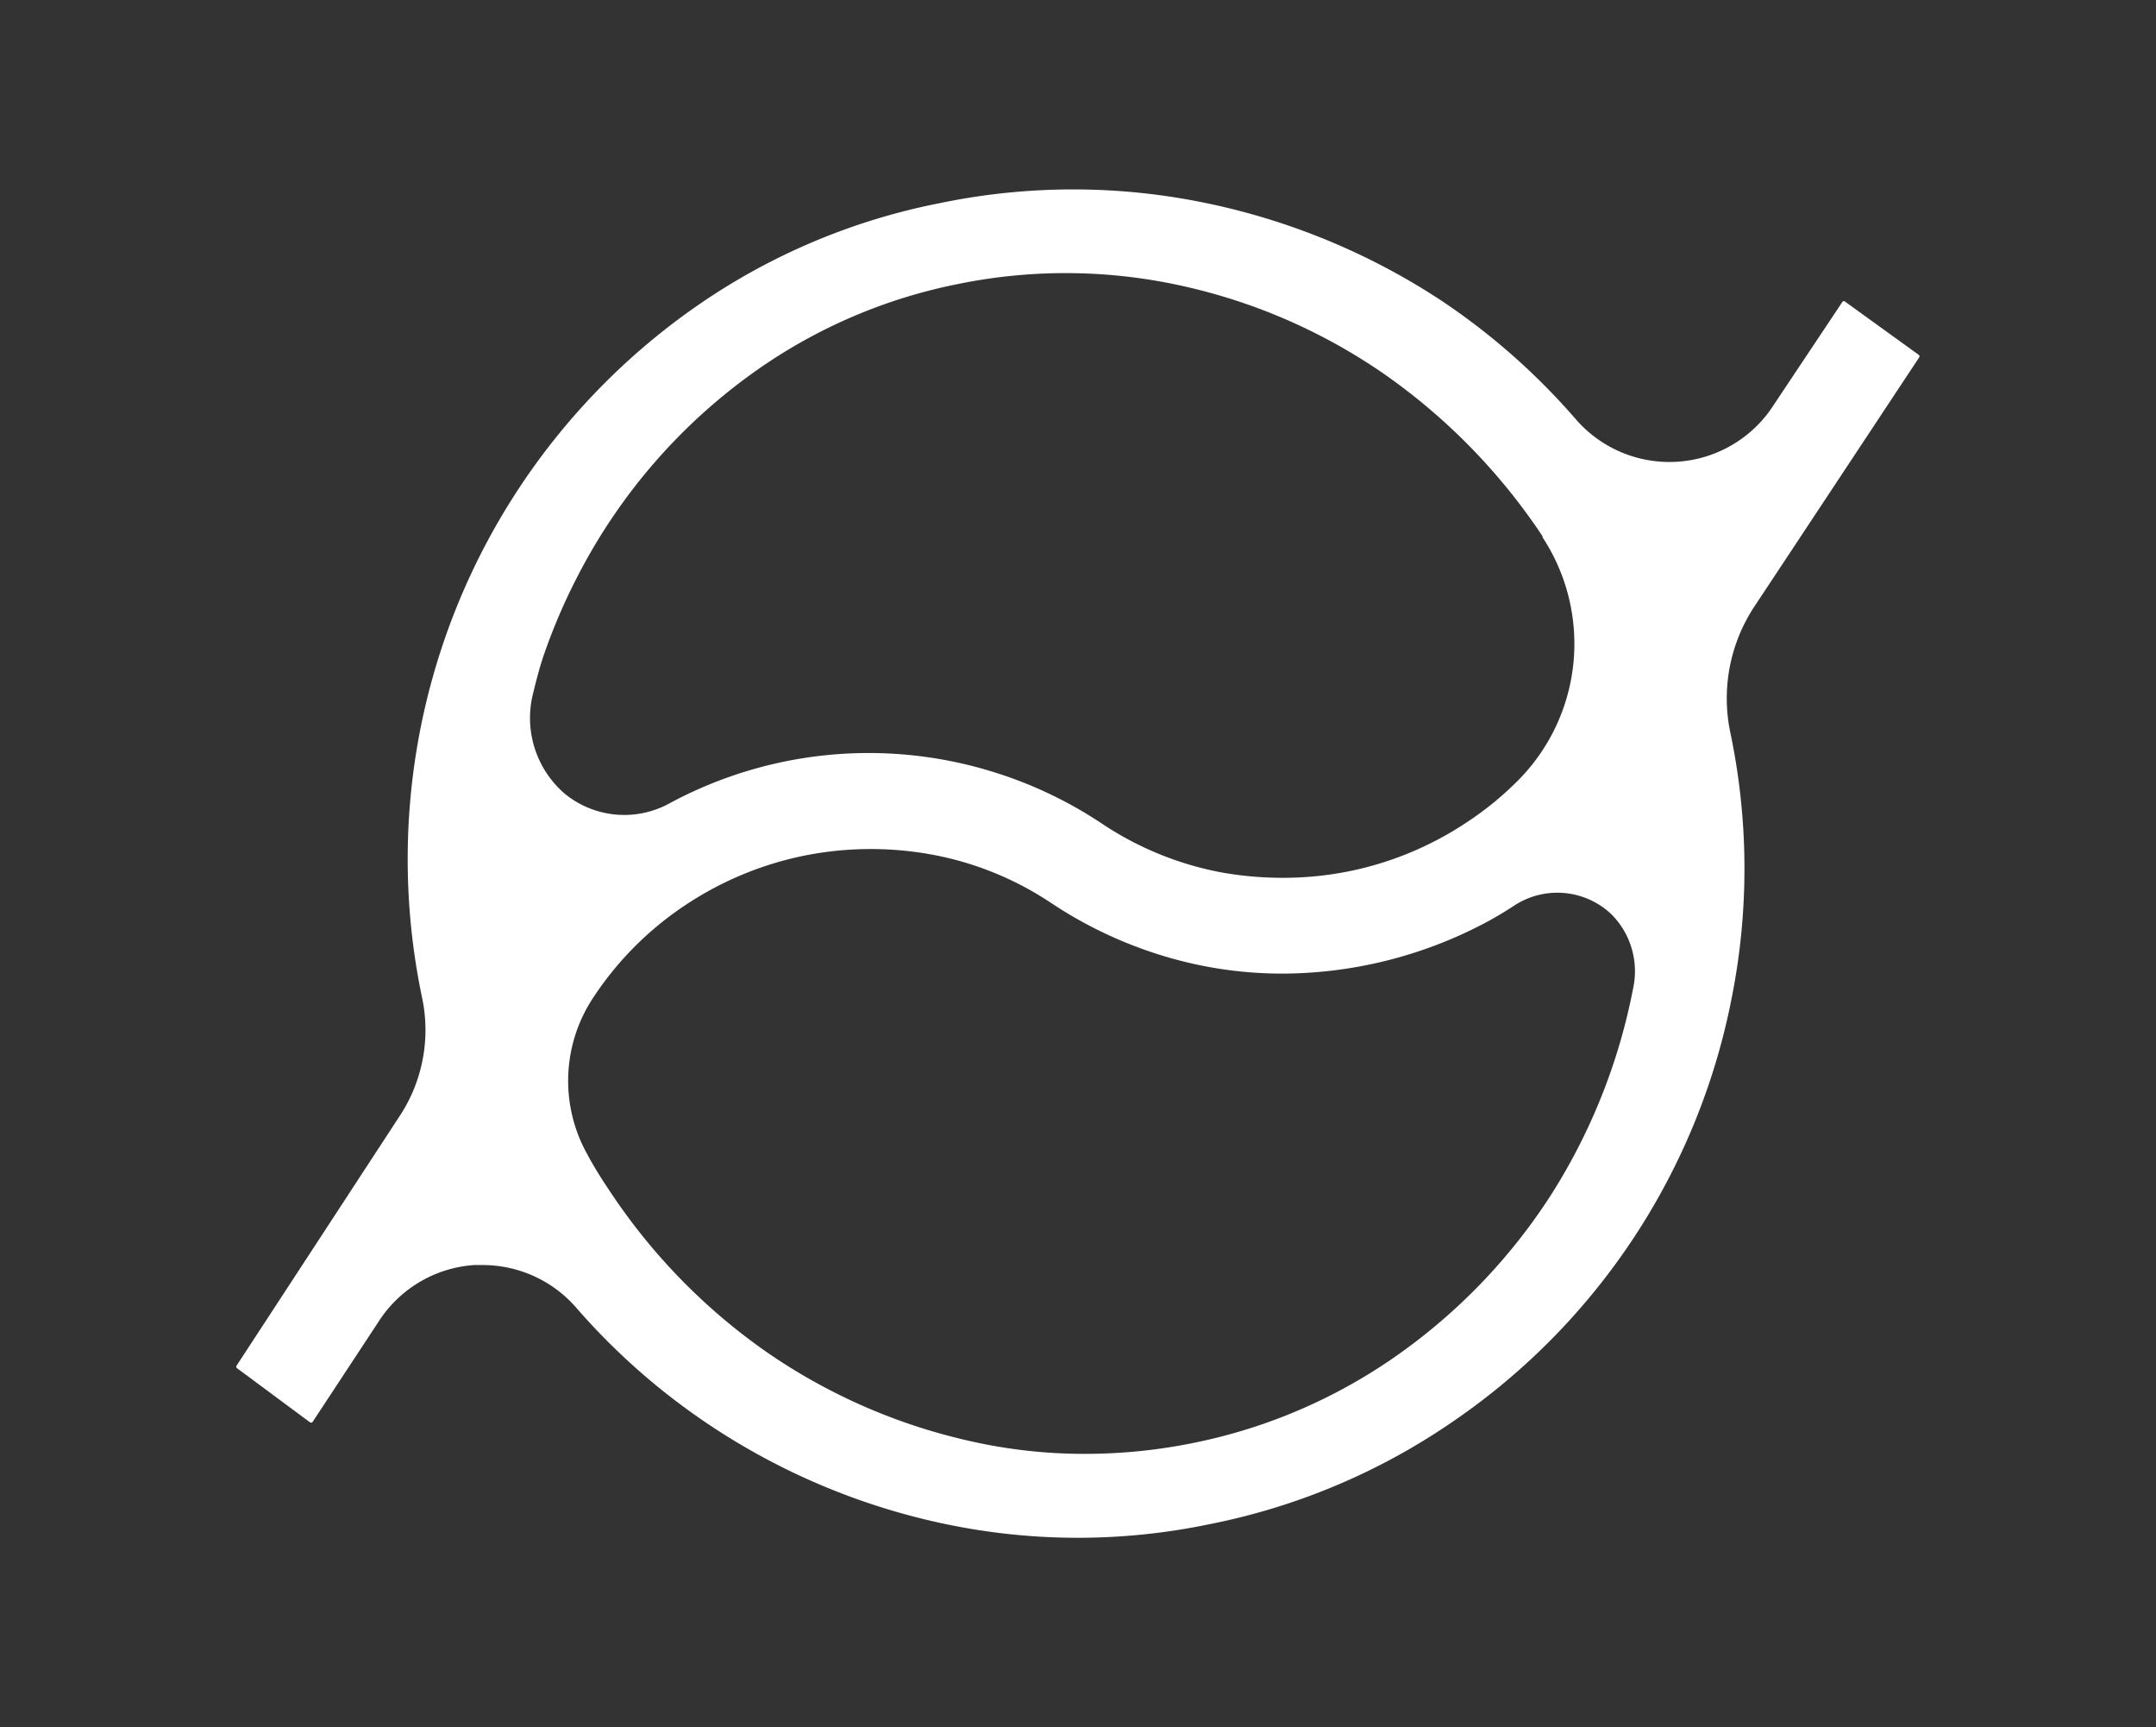 <svg id="Calque_1" data-name="Calque 1" xmlns="http://www.w3.org/2000/svg" viewBox="0 0 125.64 100.63"><rect x="0" y="0" width="125.64" height="100.63" fill="#333333" stroke="none"/><defs><style>.cls-1{fill:#fff;}</style></defs><title>ON-logo-01-blanc+jaune</title><path class="cls-1" d="M111.81,20.67l-4.28-3.09a.11.11,0,0,0-.16,0l-4,6a7.22,7.22,0,0,1-11.57.81,39.07,39.07,0,0,0-7.69-6.8,39.48,39.48,0,0,0-13.83-5.76,38.13,38.13,0,0,0-15.49,0,37.44,37.44,0,0,0-14.19,6,39.25,39.25,0,0,0-16,40.31,9.1,9.1,0,0,1-1.33,6.91L13.8,79.54a.12.12,0,0,0,0,.16l4.25,3.15a.12.12,0,0,0,.16,0L22.06,77a7.2,7.2,0,0,1,5.57-3.3l.49,0a7.22,7.22,0,0,1,5.49,2.52A38.85,38.85,0,0,0,41.32,83,39.27,39.27,0,0,0,55.1,88.79a37.6,37.6,0,0,0,15.42,0,38,38,0,0,0,14.26-6.05,38.88,38.88,0,0,0,16.13-24.58,38.55,38.55,0,0,0-.08-15.5,9.7,9.7,0,0,1,1.41-7.33l9.6-14.51A.11.11,0,0,0,111.81,20.67ZM32.91,46.24a5.82,5.82,0,0,1-1.82-5.94c.22-.92.42-1.61.59-2.11a34.69,34.69,0,0,1,3.33-7h0a33.28,33.28,0,0,1,8.75-9.38,30.8,30.8,0,0,1,12.05-5.26A31.31,31.31,0,0,1,69,16.68a33.26,33.26,0,0,1,11.79,5.2,35.44,35.44,0,0,1,9.1,9.36l0,.06a11.3,11.3,0,0,1-1.31,14.05,18.67,18.67,0,0,1-3.11,2.56,19.28,19.28,0,0,1-6.86,2.85,19.48,19.48,0,0,1-3.88.38,20.42,20.42,0,0,1-3.47-.3A18.75,18.75,0,0,1,64.24,48a24.44,24.44,0,0,0-6.63-3.11A24.44,24.44,0,0,0,39,46.81,5.48,5.48,0,0,1,32.91,46.24ZM95.17,57.58a34.64,34.64,0,0,1-4.7,11.9,33.73,33.73,0,0,1-8.83,9.32,31.35,31.35,0,0,1-12.08,5.26,31.67,31.67,0,0,1-6.32.64,30.09,30.09,0,0,1-6.82-.77,33.82,33.82,0,0,1-11.7-5.13,34.92,34.92,0,0,1-9.08-9.25c-.5-.74-1-1.52-1.42-2.31a8.77,8.77,0,0,1,.37-9.15A19,19,0,0,1,40,52.69a19.52,19.52,0,0,1,6.86-2.84,19.74,19.74,0,0,1,7.35-.08,18.58,18.58,0,0,1,7.05,2.84,24.74,24.74,0,0,0,6.63,3.11,23.77,23.77,0,0,0,7,1A25.44,25.44,0,0,0,86.48,53.8c.61-.32,1.21-.68,1.79-1.06a4.58,4.58,0,0,1,5.63.52A4.7,4.7,0,0,1,95.17,57.58Z"/></svg>